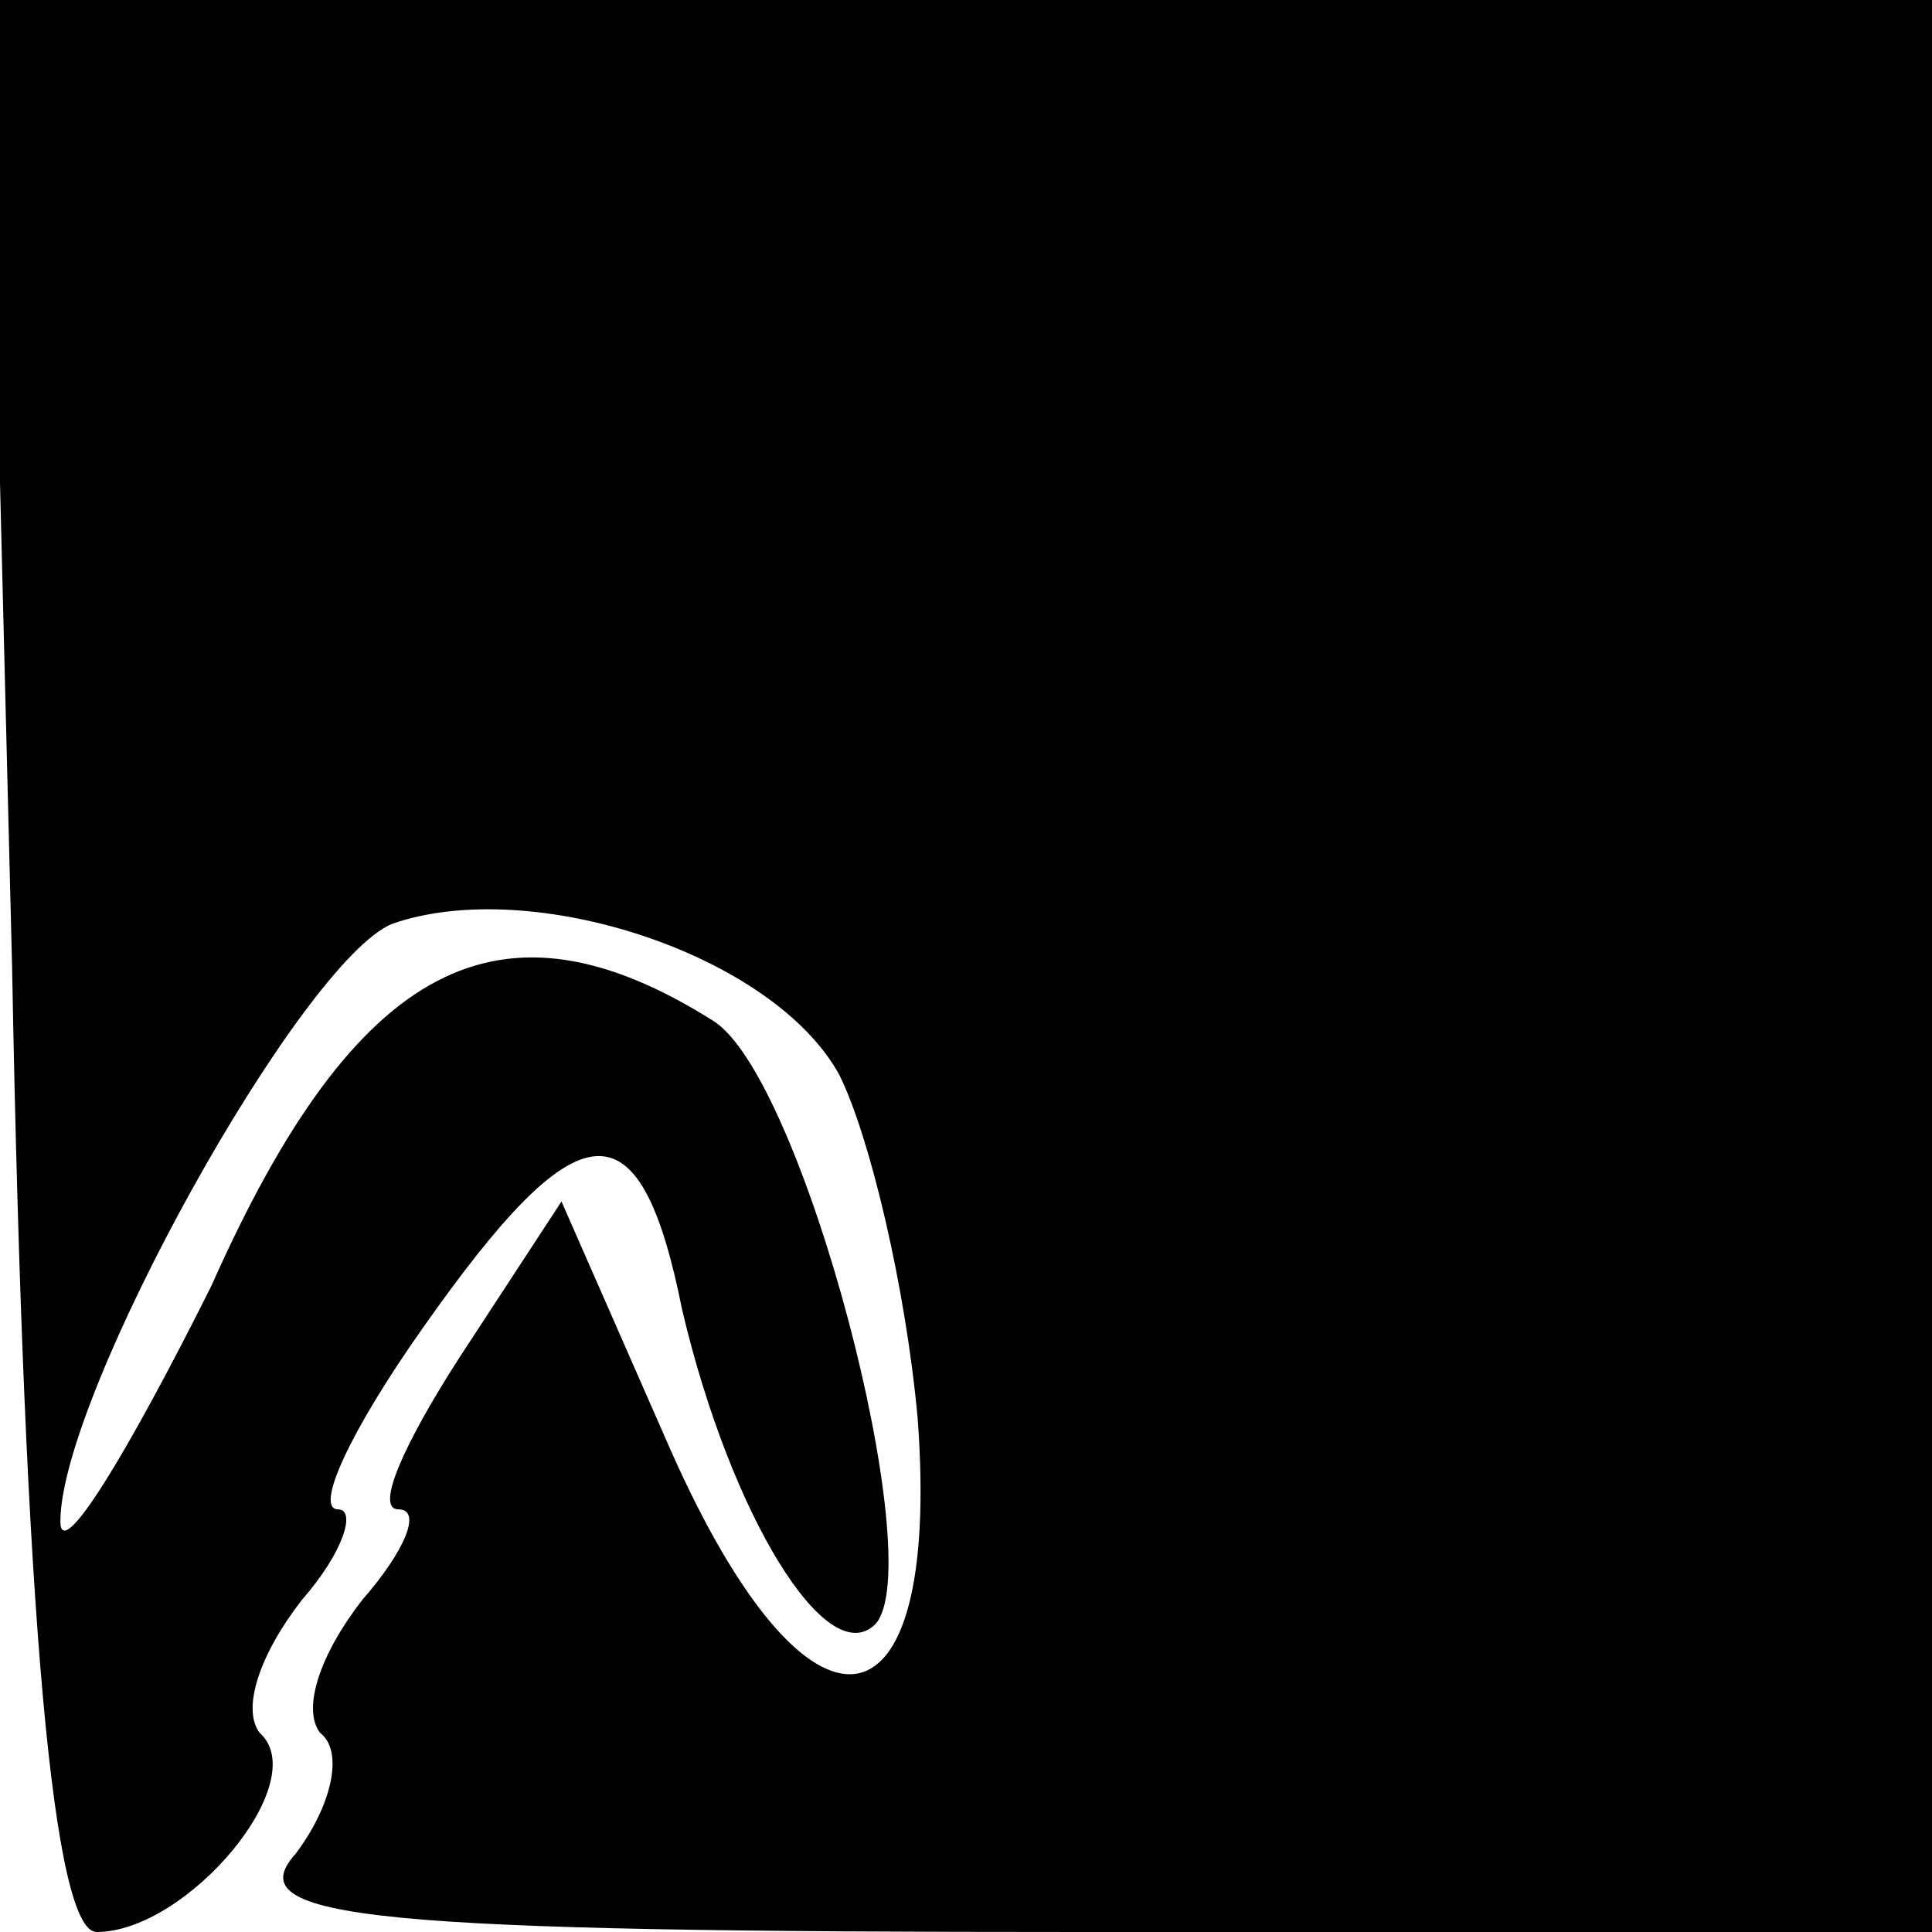 <?xml version="1.0" standalone="no"?>
<!DOCTYPE svg PUBLIC "-//W3C//DTD SVG 20010904//EN"
 "http://www.w3.org/TR/2001/REC-SVG-20010904/DTD/svg10.dtd">
<svg version="1.0" xmlns="http://www.w3.org/2000/svg"
 width="32pt" height="32pt" viewBox="0 0 32 32"
 preserveAspectRatio="xMidYMid meet">
<g transform="translate(0,32) scale(0.1,-0.1)"
fill="#000000" stroke="none">
<path fill="#000000" stroke="none" d="M2 160 c2 -110 7 -160 14 -160 15 0 36
25 27 33 -3 4 0 13 7 22 7 8 9 15 6 15 -4 0 2 13 14 30 26 37 36 38 43 3 8
-34 24 -60 32 -52 9 10 -12 91 -27 100 -35 22 -59 10 -83 -44 -14 -28 -25 -46
-25 -39 0 21 40 93 55 99 23 8 63 -5 74 -25 5 -10 11 -35 13 -57 4 -54 -18
-57 -41 -5 l-18 41 -17 -26 c-9 -14 -14 -25 -10 -25 4 0 1 -7 -6 -15 -7 -9
-10 -18 -7 -22 4 -3 2 -12 -4 -20 -10 -11 13 -13 130 -13 l141 0 0 160 0 160
-161 0 -161 0 4 -160z"/>
</g>
</svg>
